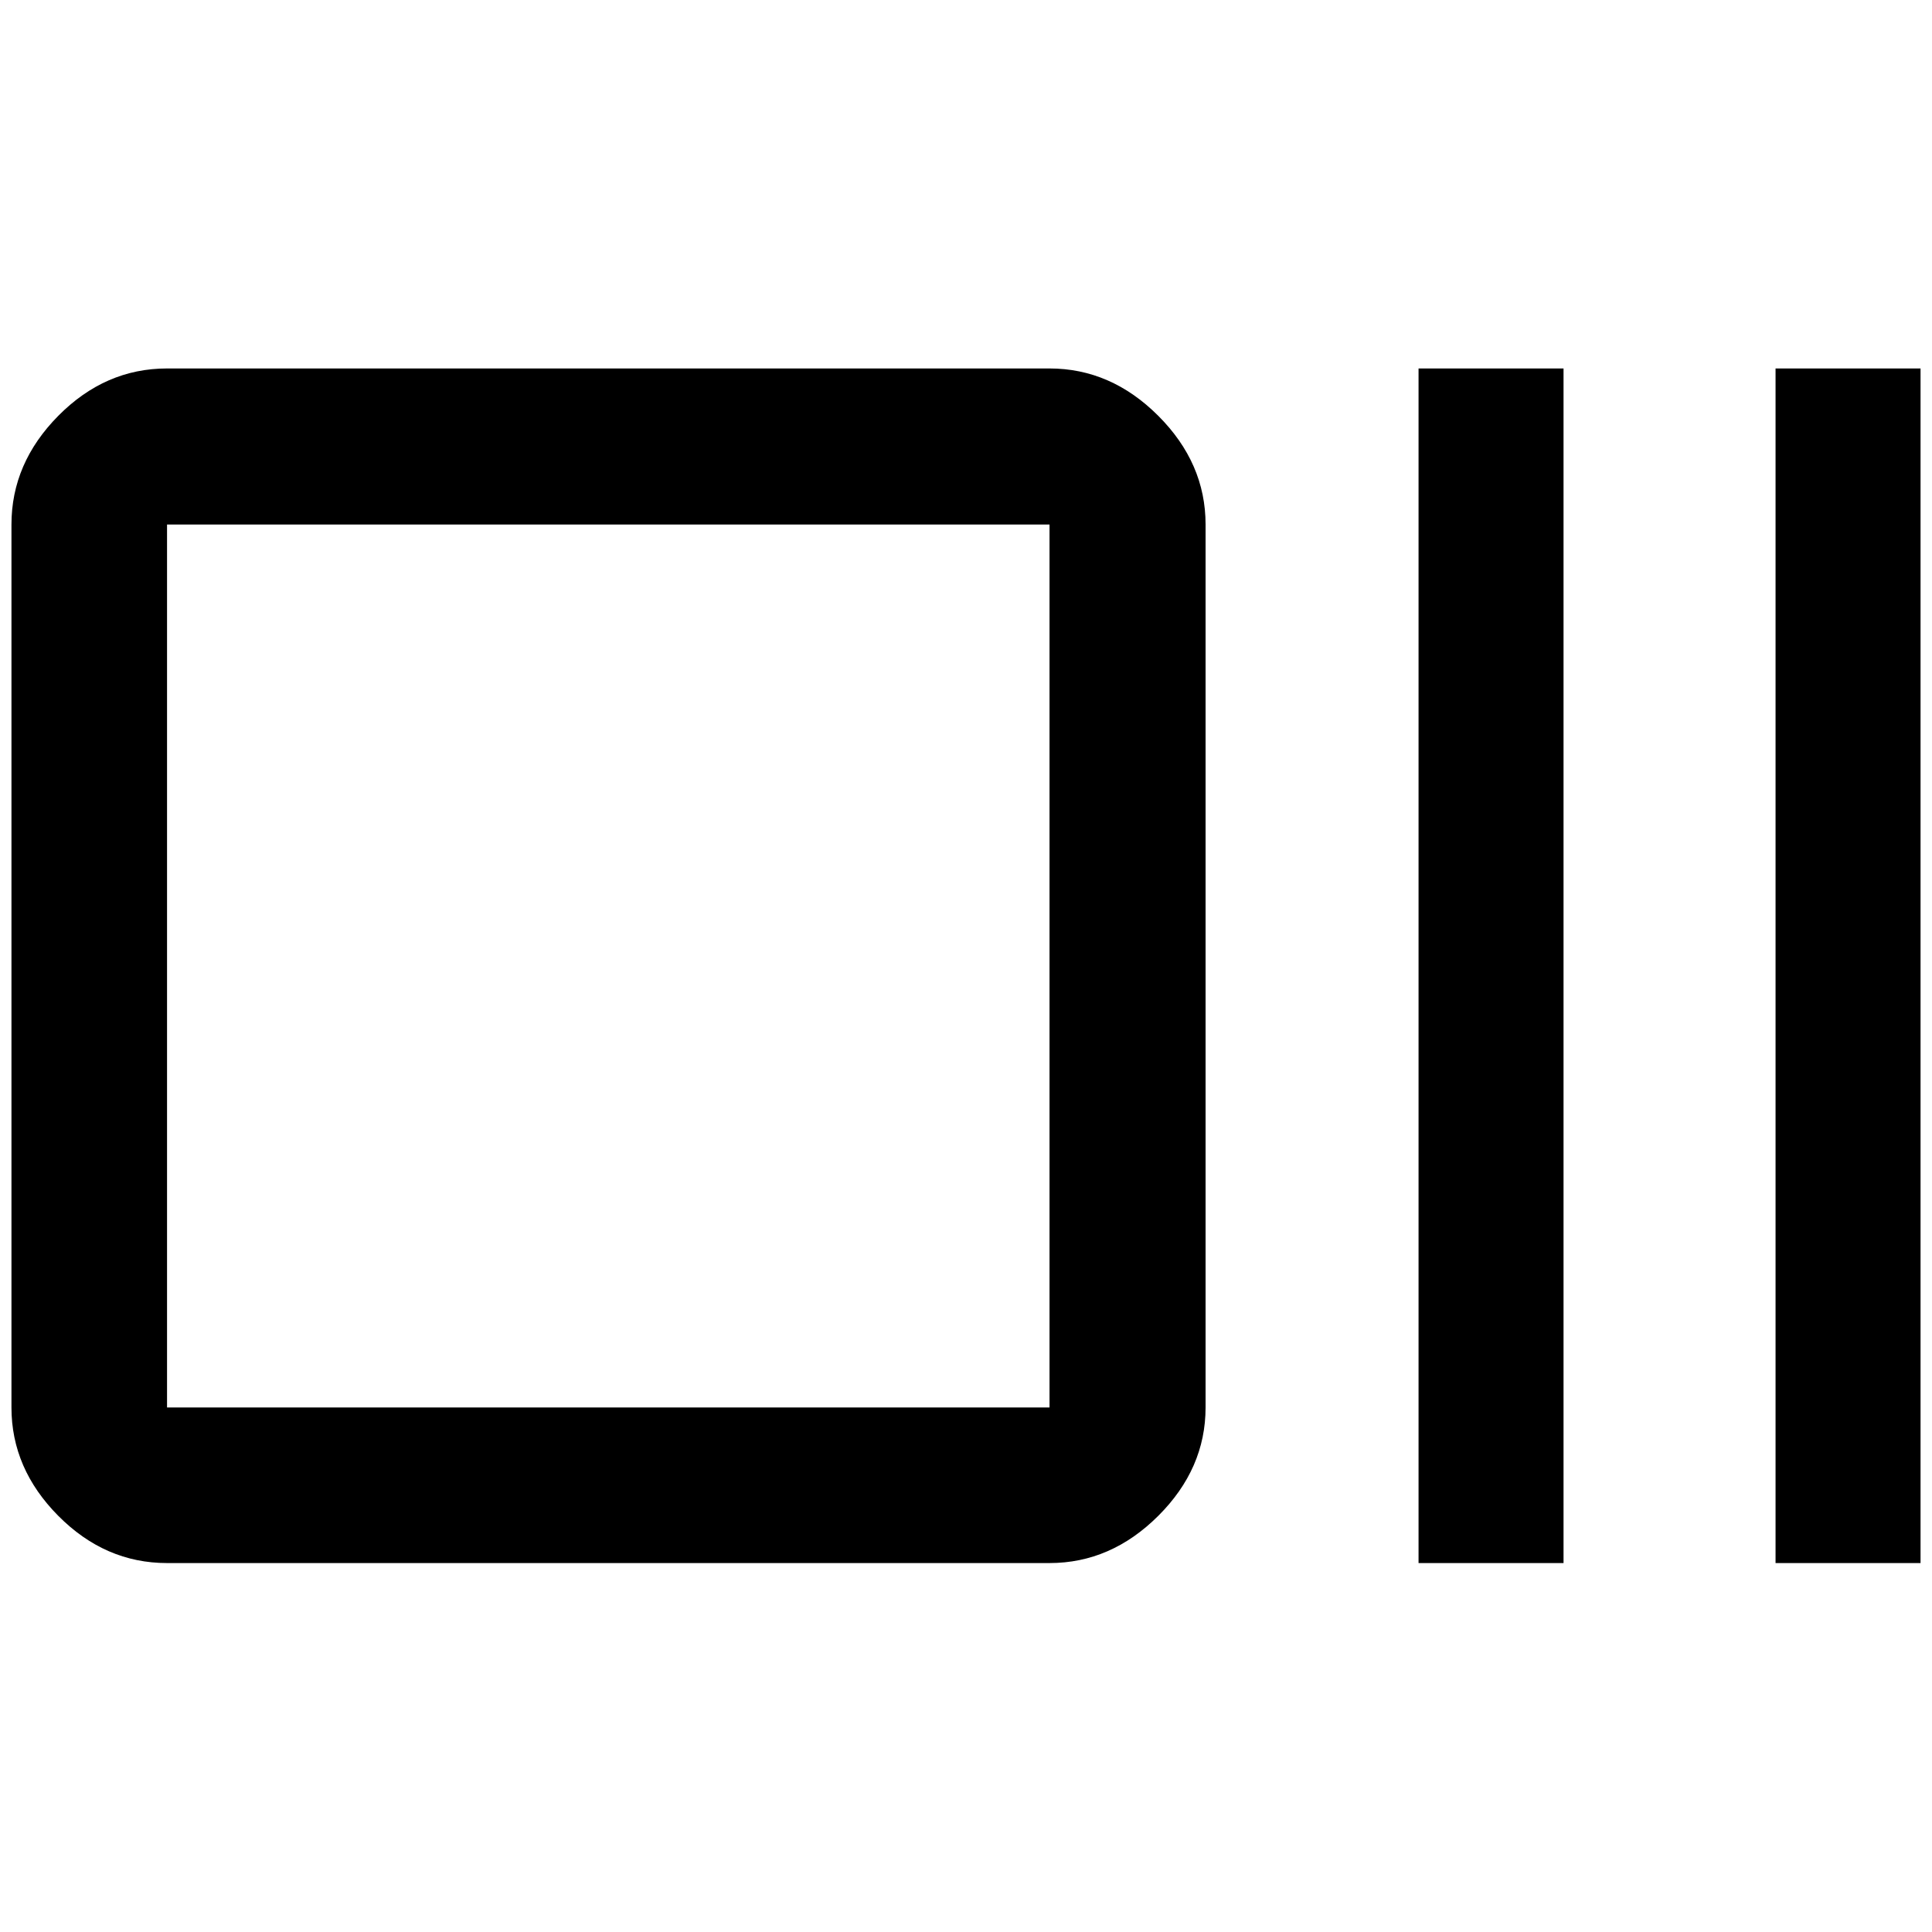 <svg xmlns="http://www.w3.org/2000/svg" height="48" viewBox="0 96 960 960" width="48"><path d="M83 872.674q-30.745 0-54.025-23.447-23.28-23.447-23.28-53.857V356.63q0-30.509 23.28-54.026Q52.255 279.087 83 279.087h438.5q30.51 0 54.027 23.517t23.517 54.026v438.74q0 30.41-23.517 53.857T521.5 872.674H83Zm0-77.304h438.5V356.63H83v438.74Zm621.87 77.304V279.087h72.043v593.587H704.87Zm177.391 0V279.087h72.043v593.587h-72.043ZM83.001 795.37V356.63v438.74Z"/></svg>